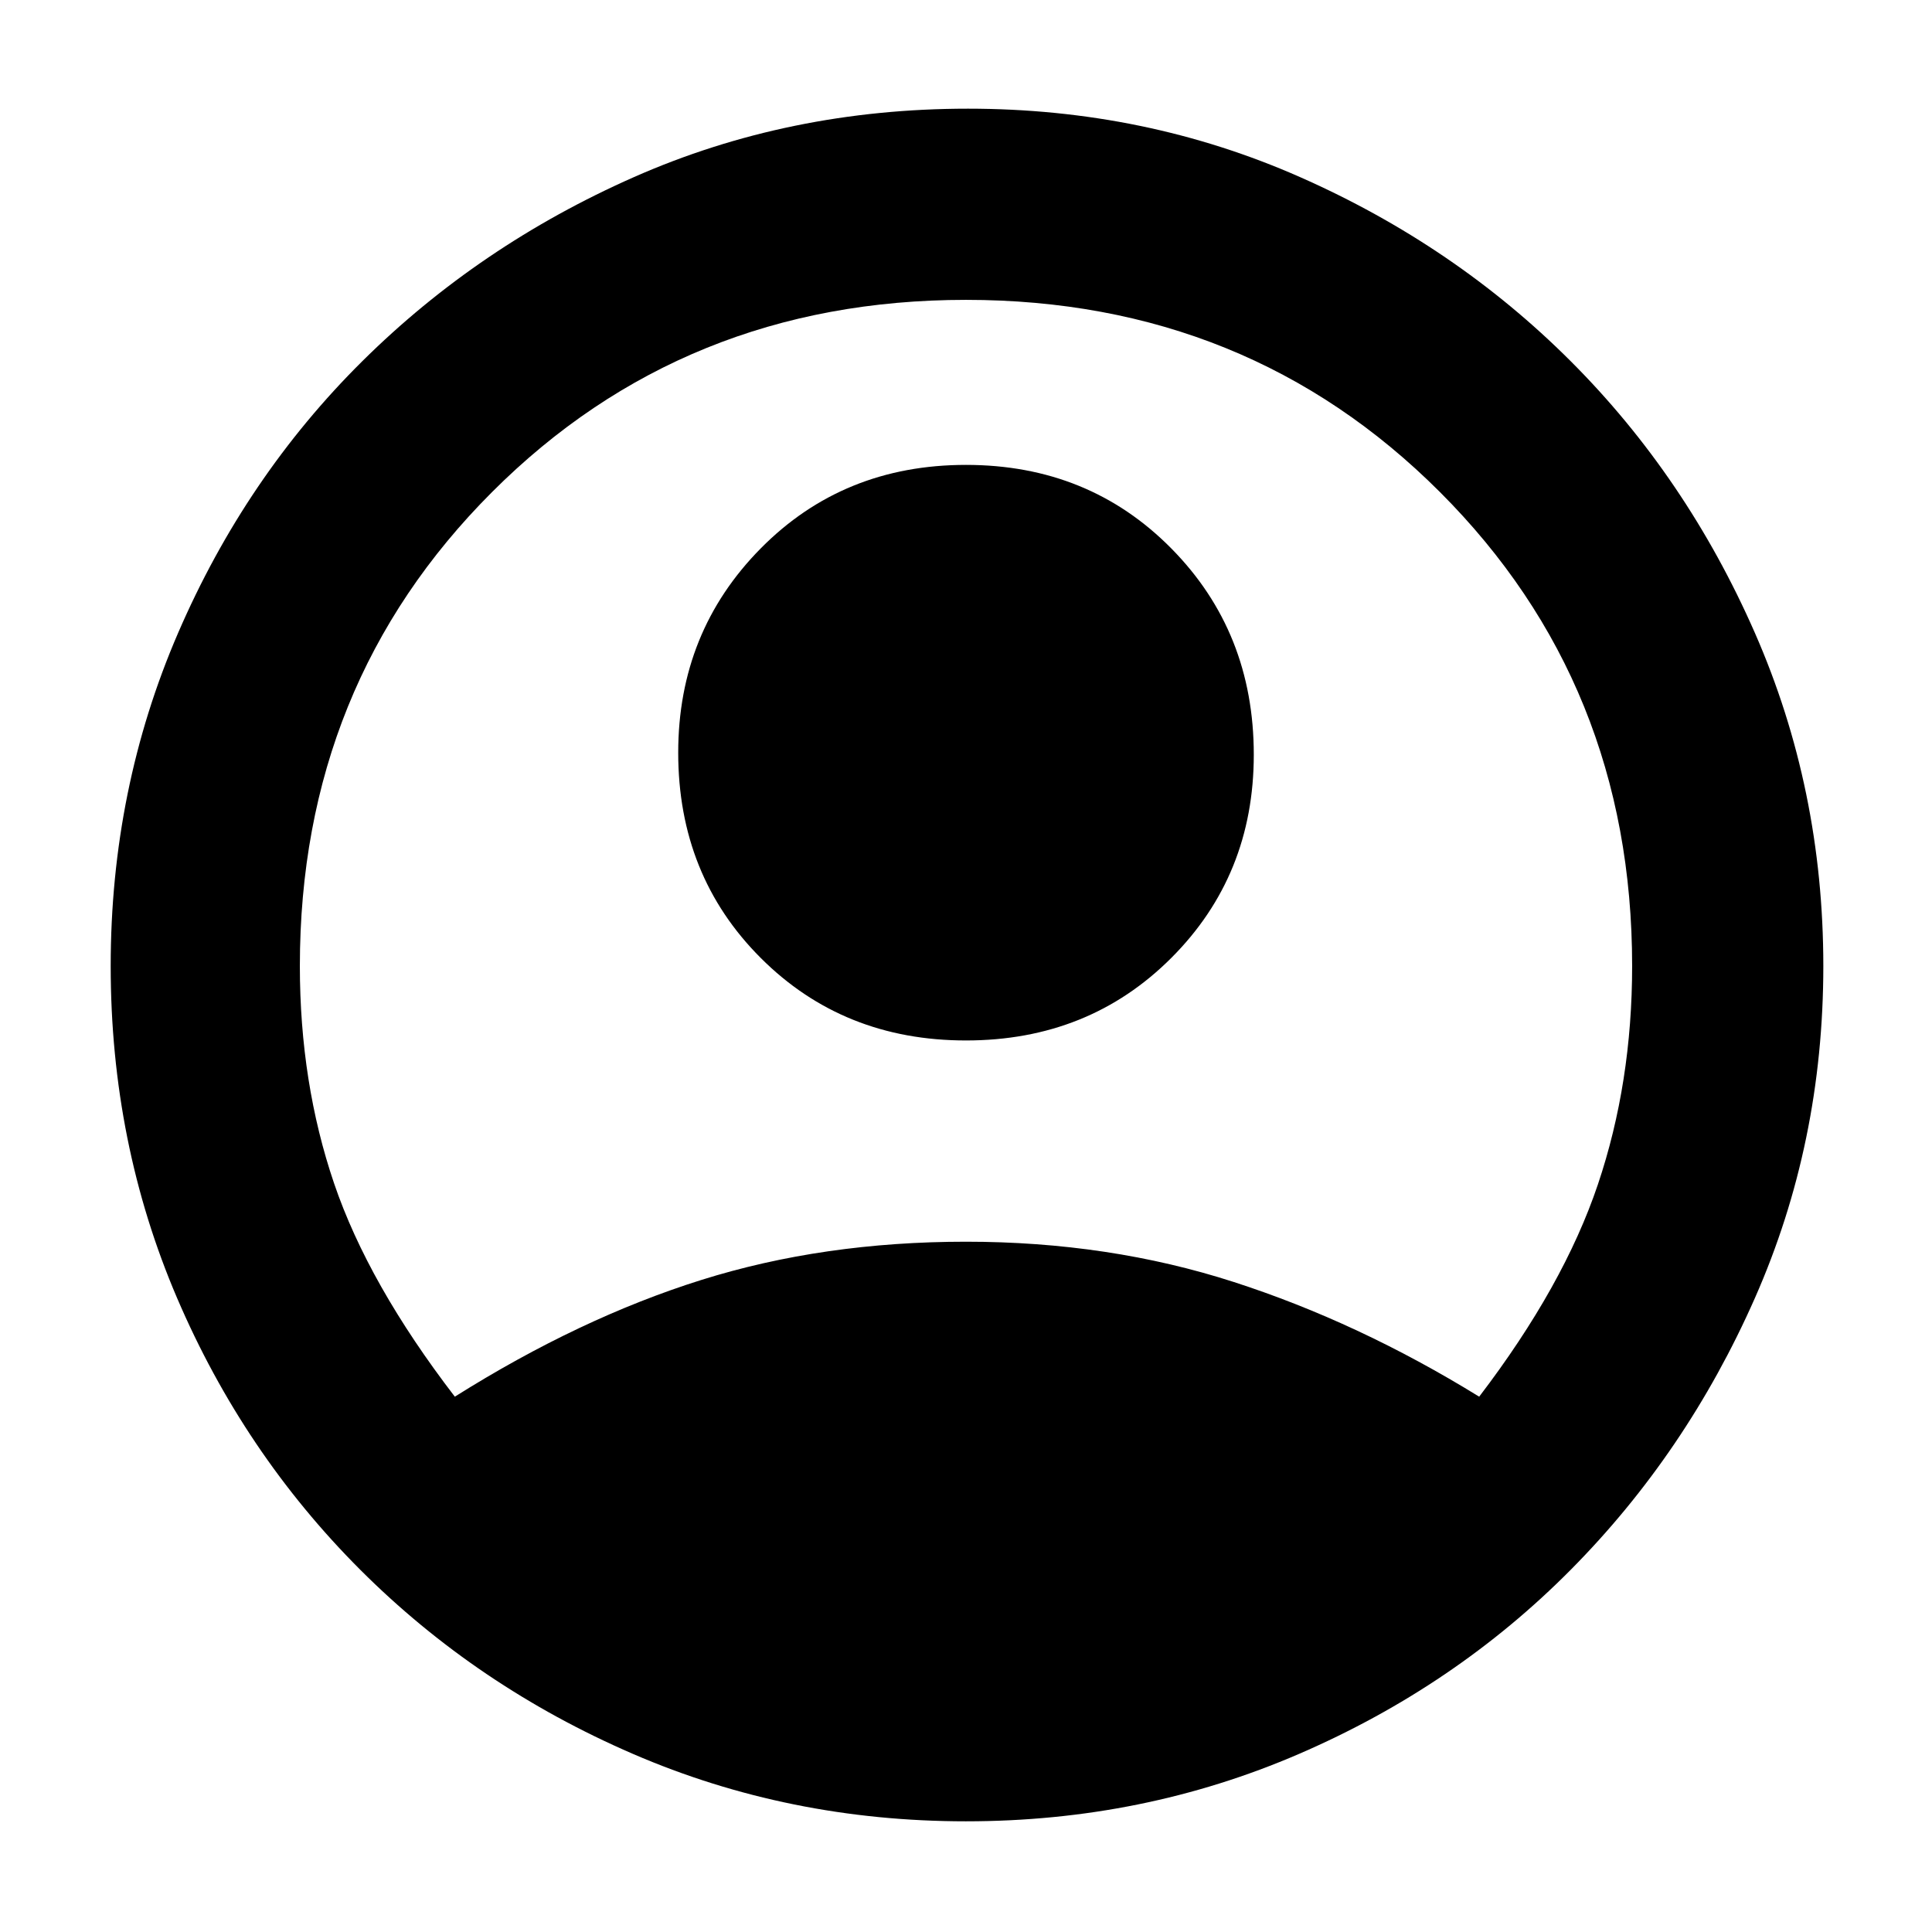 <svg xmlns="http://www.w3.org/2000/svg" width="48" height="48"><path d="M11.3 34.7q3.1-1.95 6.125-2.9T24 30.85q3.55 0 6.65 1 3.1 1 6.1 2.85 2.1-2.75 2.95-5.275.85-2.525.85-5.425 0-7-4.775-11.775T24 7.45q-7 0-11.775 4.775T7.45 24q0 2.9.85 5.4.85 2.5 3 5.3zM24 25.85q-3.05 0-5.1-2.05t-2.05-5.1q0-3 2.05-5.075T24 11.55q3.05 0 5.1 2.075t2.05 5.125q0 3-2.05 5.05T24 25.85zm0 19.4q-4.4 0-8.275-1.675T8.95 39q-2.9-2.9-4.55-6.75T2.75 24q0-4.4 1.675-8.275T9 8.975Q11.9 6.1 15.75 4.4q3.85-1.7 8.3-1.7 4.4 0 8.25 1.7 3.85 1.7 6.725 4.575 2.875 2.875 4.575 6.75Q45.3 19.6 45.3 24t-1.7 8.25Q41.9 36.1 39.025 39t-6.75 4.575Q28.4 45.25 24 45.25z"/></svg>
